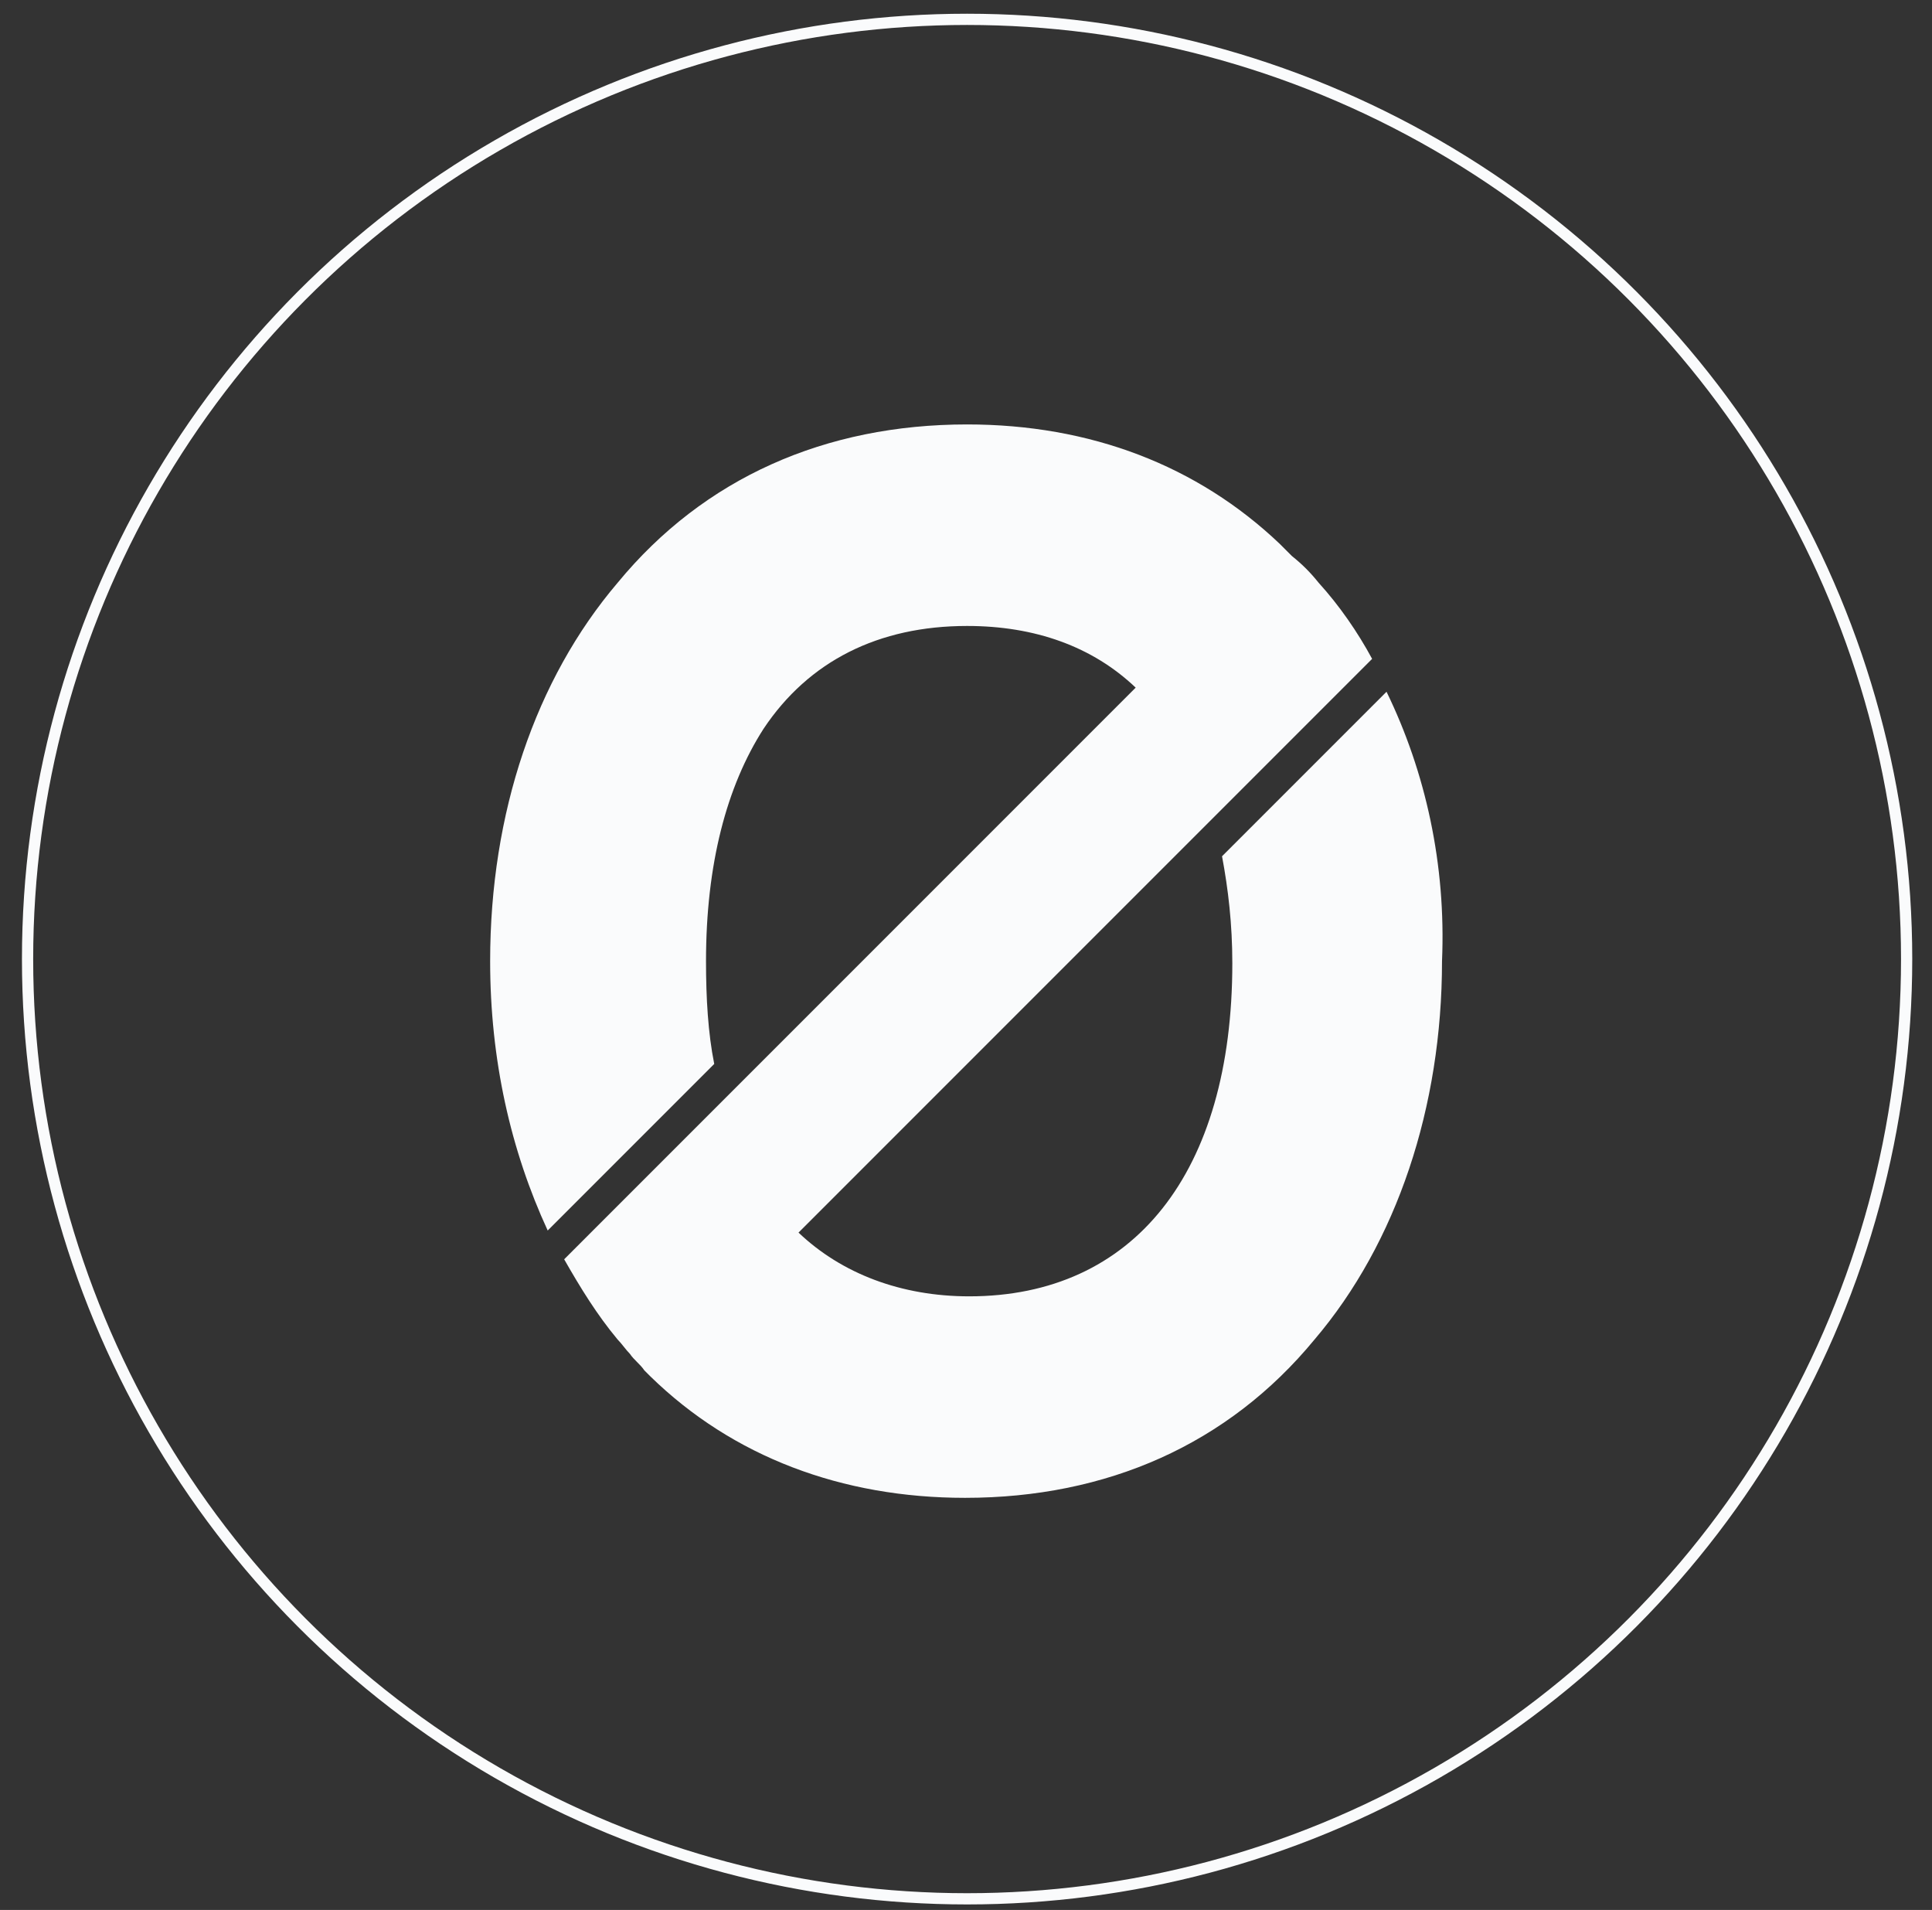 <svg xmlns="http://www.w3.org/2000/svg" width="86" height="85" viewBox="0 0 86 85">
    <rect x="0" y="0" width="86" height="85" fill="#333333" stroke="none"/>
    <g fill="none" fill-rule="evenodd">
        <circle cx="43.049" cy="42.683" r="41.822" stroke="#FAFBFC" stroke-width=".5"/>
        <path fill="#FAFBFC" fill-rule="nonzero" d="M61.718 30.786l-7.321 7.321c.275 1.465.458 3.02.458 4.76 0 9.334-4.393 14.825-11.714 14.825-3.02 0-5.674-1.007-7.596-2.837l25.533-25.533c-.641-1.19-1.465-2.38-2.38-3.386-.366-.458-.732-.824-1.19-1.19l-.183-.183-.366-.366c-3.66-3.478-8.419-5.308-13.91-5.308-6.314 0-11.714 2.38-15.557 7.047-3.661 4.301-5.674 10.25-5.674 16.839 0 4.392.915 8.419 2.562 11.988l7.413-7.413c-.275-1.372-.366-2.928-.366-4.575 0-4.302.915-7.78 2.562-10.342 2.013-3.02 5.125-4.575 9.06-4.575 3.02 0 5.583.915 7.504 2.745l-25.44 25.441c.731 1.281 1.463 2.471 2.379 3.57.183.182.366.457.549.64.183.274.457.458.64.732l.092.092.183.183c3.66 3.569 8.51 5.399 14.002 5.399 6.314 0 11.714-2.38 15.557-7.047 3.66-4.3 5.674-10.34 5.674-16.838.183-4.302-.732-8.42-2.47-11.989z"/>
    </g>
</svg>
